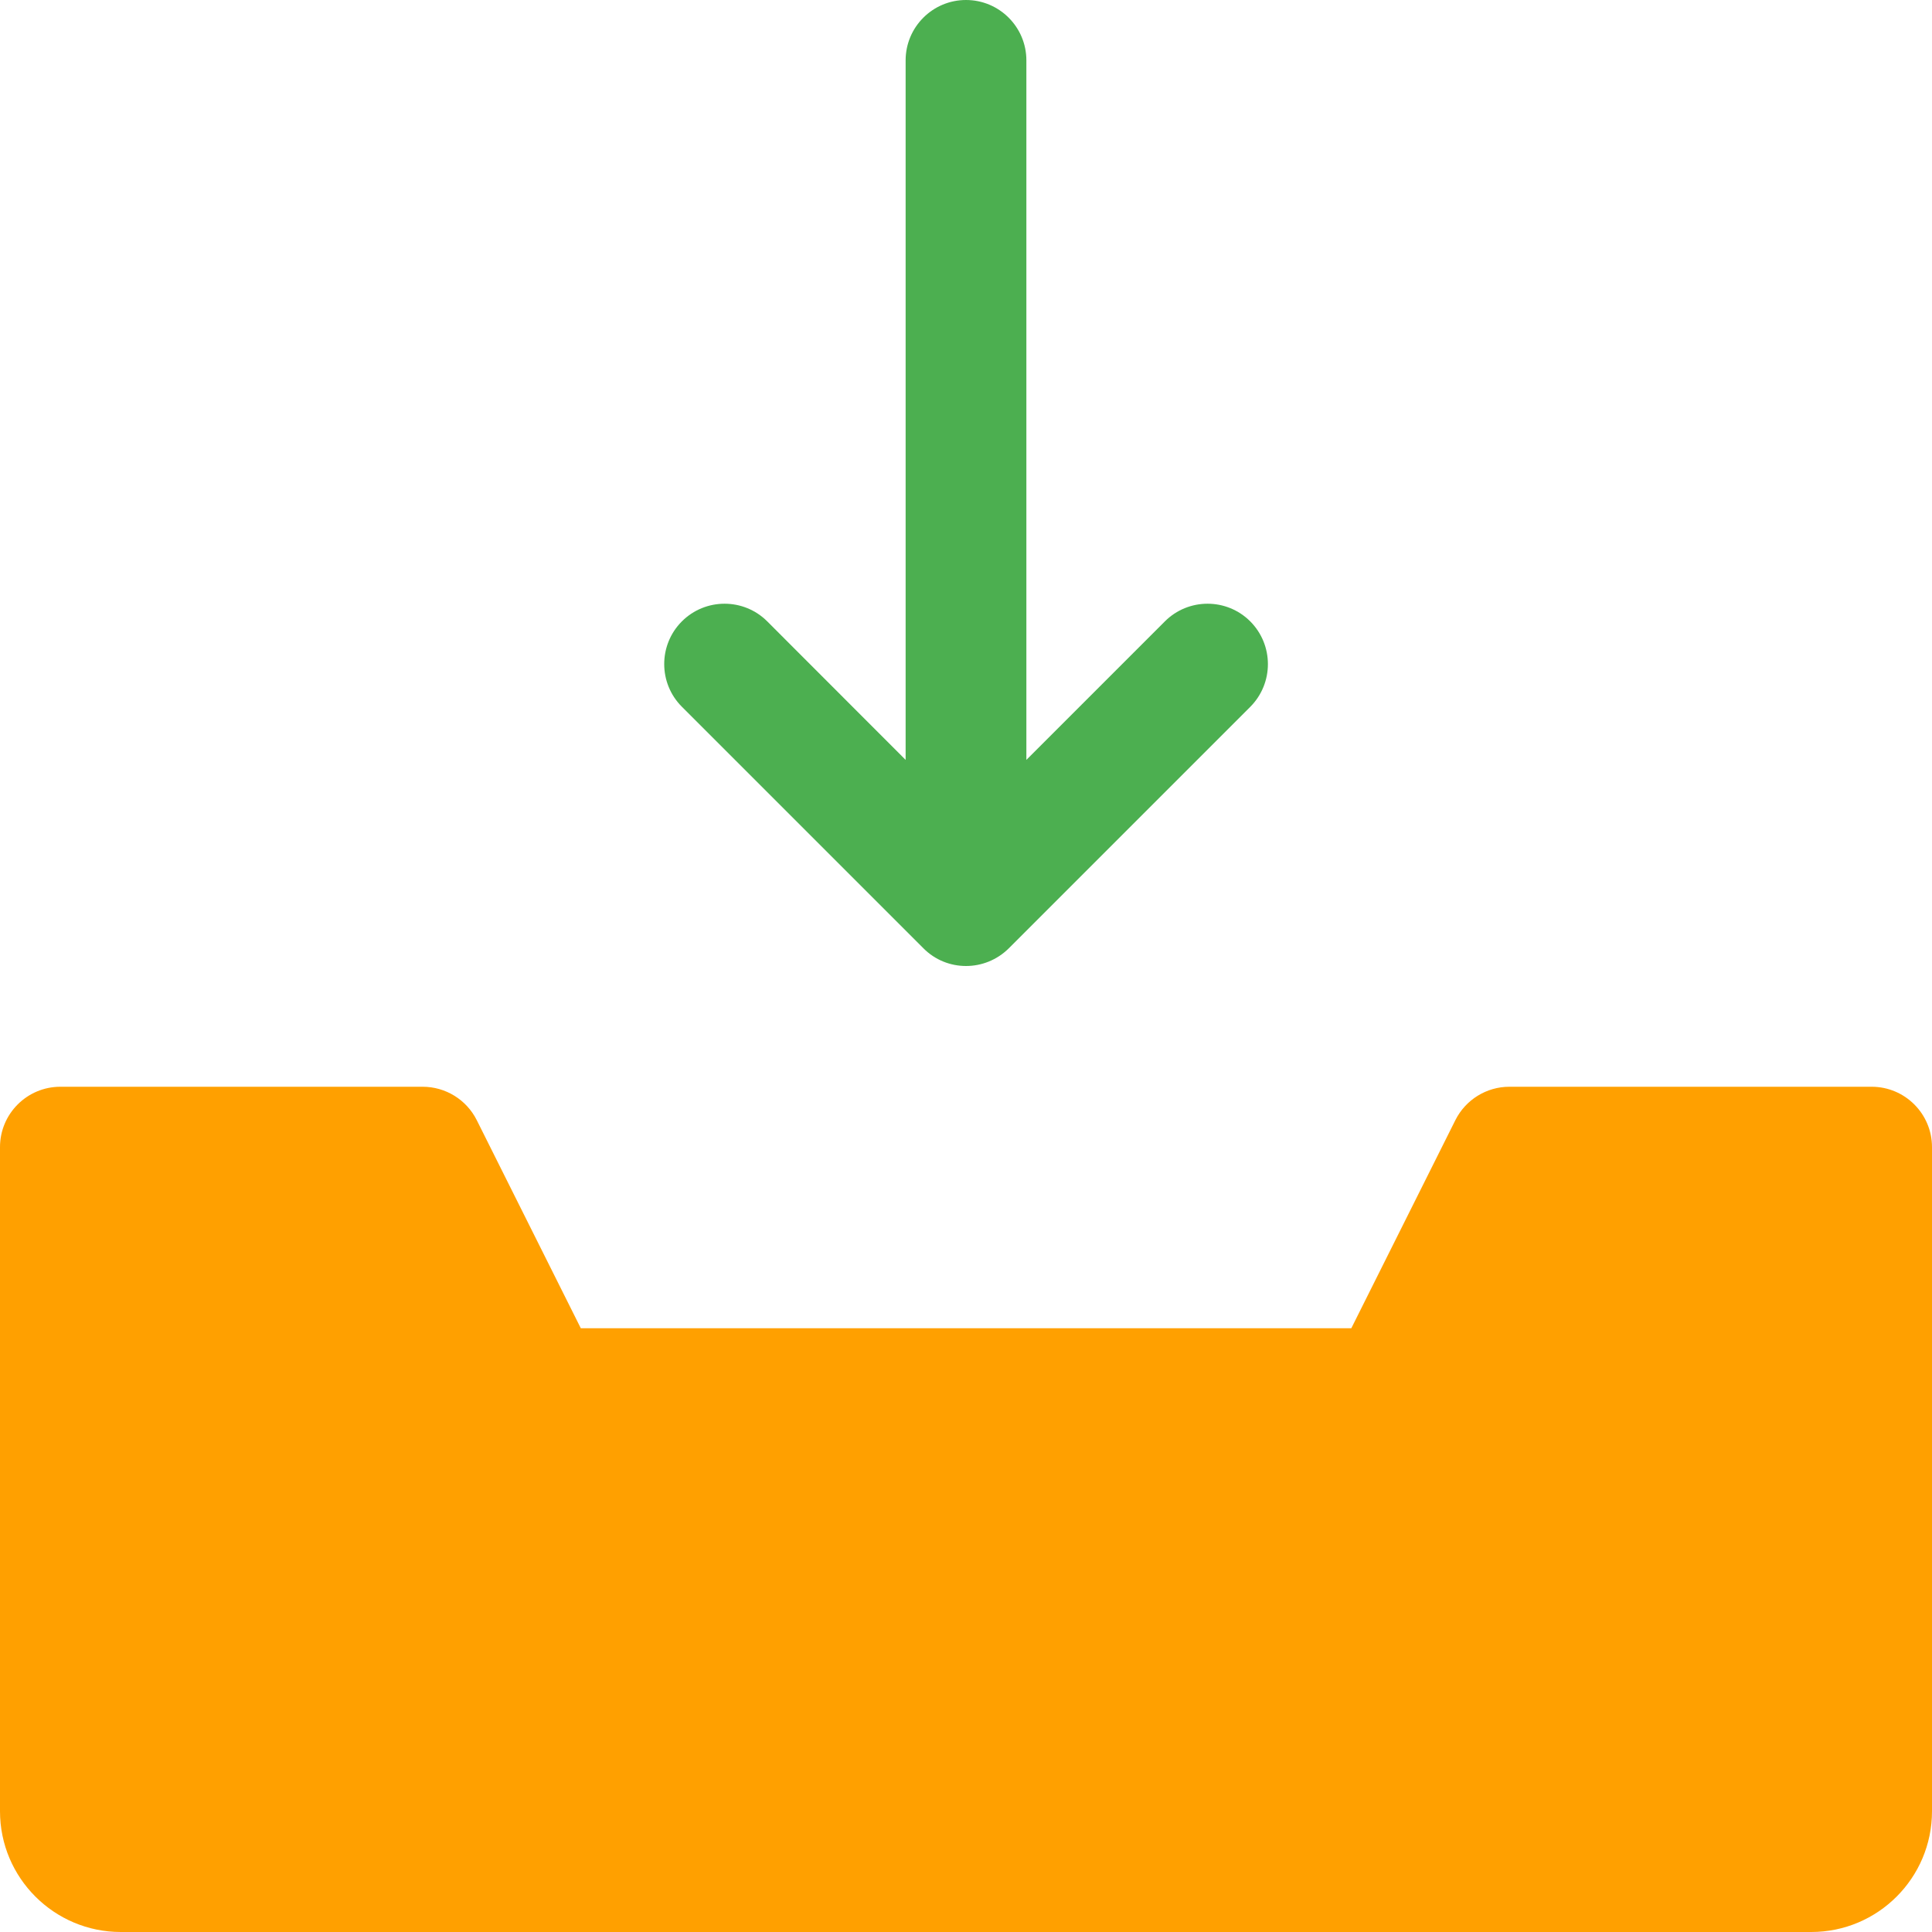 <?xml version="1.0" encoding="iso-8859-1"?>
<!-- Generator: Adobe Illustrator 19.0.0, SVG Export Plug-In . SVG Version: 6.00 Build 0)  -->
<svg version="1.1" id="Capa_1" xmlns="http://www.w3.org/2000/svg" xmlns:xlink="http://www.w3.org/1999/xlink" x="0px" y="0px"
	 viewBox="0 0 512 512" style="enable-background:new 0 0 512 512;" xml:space="preserve">
<path style="fill:#FFA000;" d="M496,288h-96c-6.048,0-11.584,3.424-14.304,8.832L358.112,352H153.92l-27.584-55.168
	C123.616,291.424,118.08,288,112,288H16c-8.832,0-16,7.168-16,16v176c0,17.664,14.368,32,32,32h448c17.664,0,32-14.336,32-32V304
	C512,295.168,504.832,288,496,288z"/>
<path style="fill:#4CAF50;" d="M331.328,164.672c-6.24-6.24-16.384-6.24-22.624,0L272,201.376V16c0-8.832-7.168-16-16-16
	s-16,7.168-16,16v185.376l-36.672-36.704c-6.24-6.24-16.384-6.24-22.624,0s-6.24,16.384,0,22.624l64,64
	c3.104,3.136,7.2,4.704,11.296,4.704c4.096,0,8.192-1.568,11.328-4.672l64-64C337.568,181.056,337.568,170.944,331.328,164.672z"/>
<g>
</g>
<g>
</g>
<g>
</g>
<g>
</g>
<g>
</g>
<g>
</g>
<g>
</g>
<g>
</g>
<g>
</g>
<g>
</g>
<g>
</g>
<g>
</g>
<g>
</g>
<g>
</g>
<g>
</g>
</svg>

